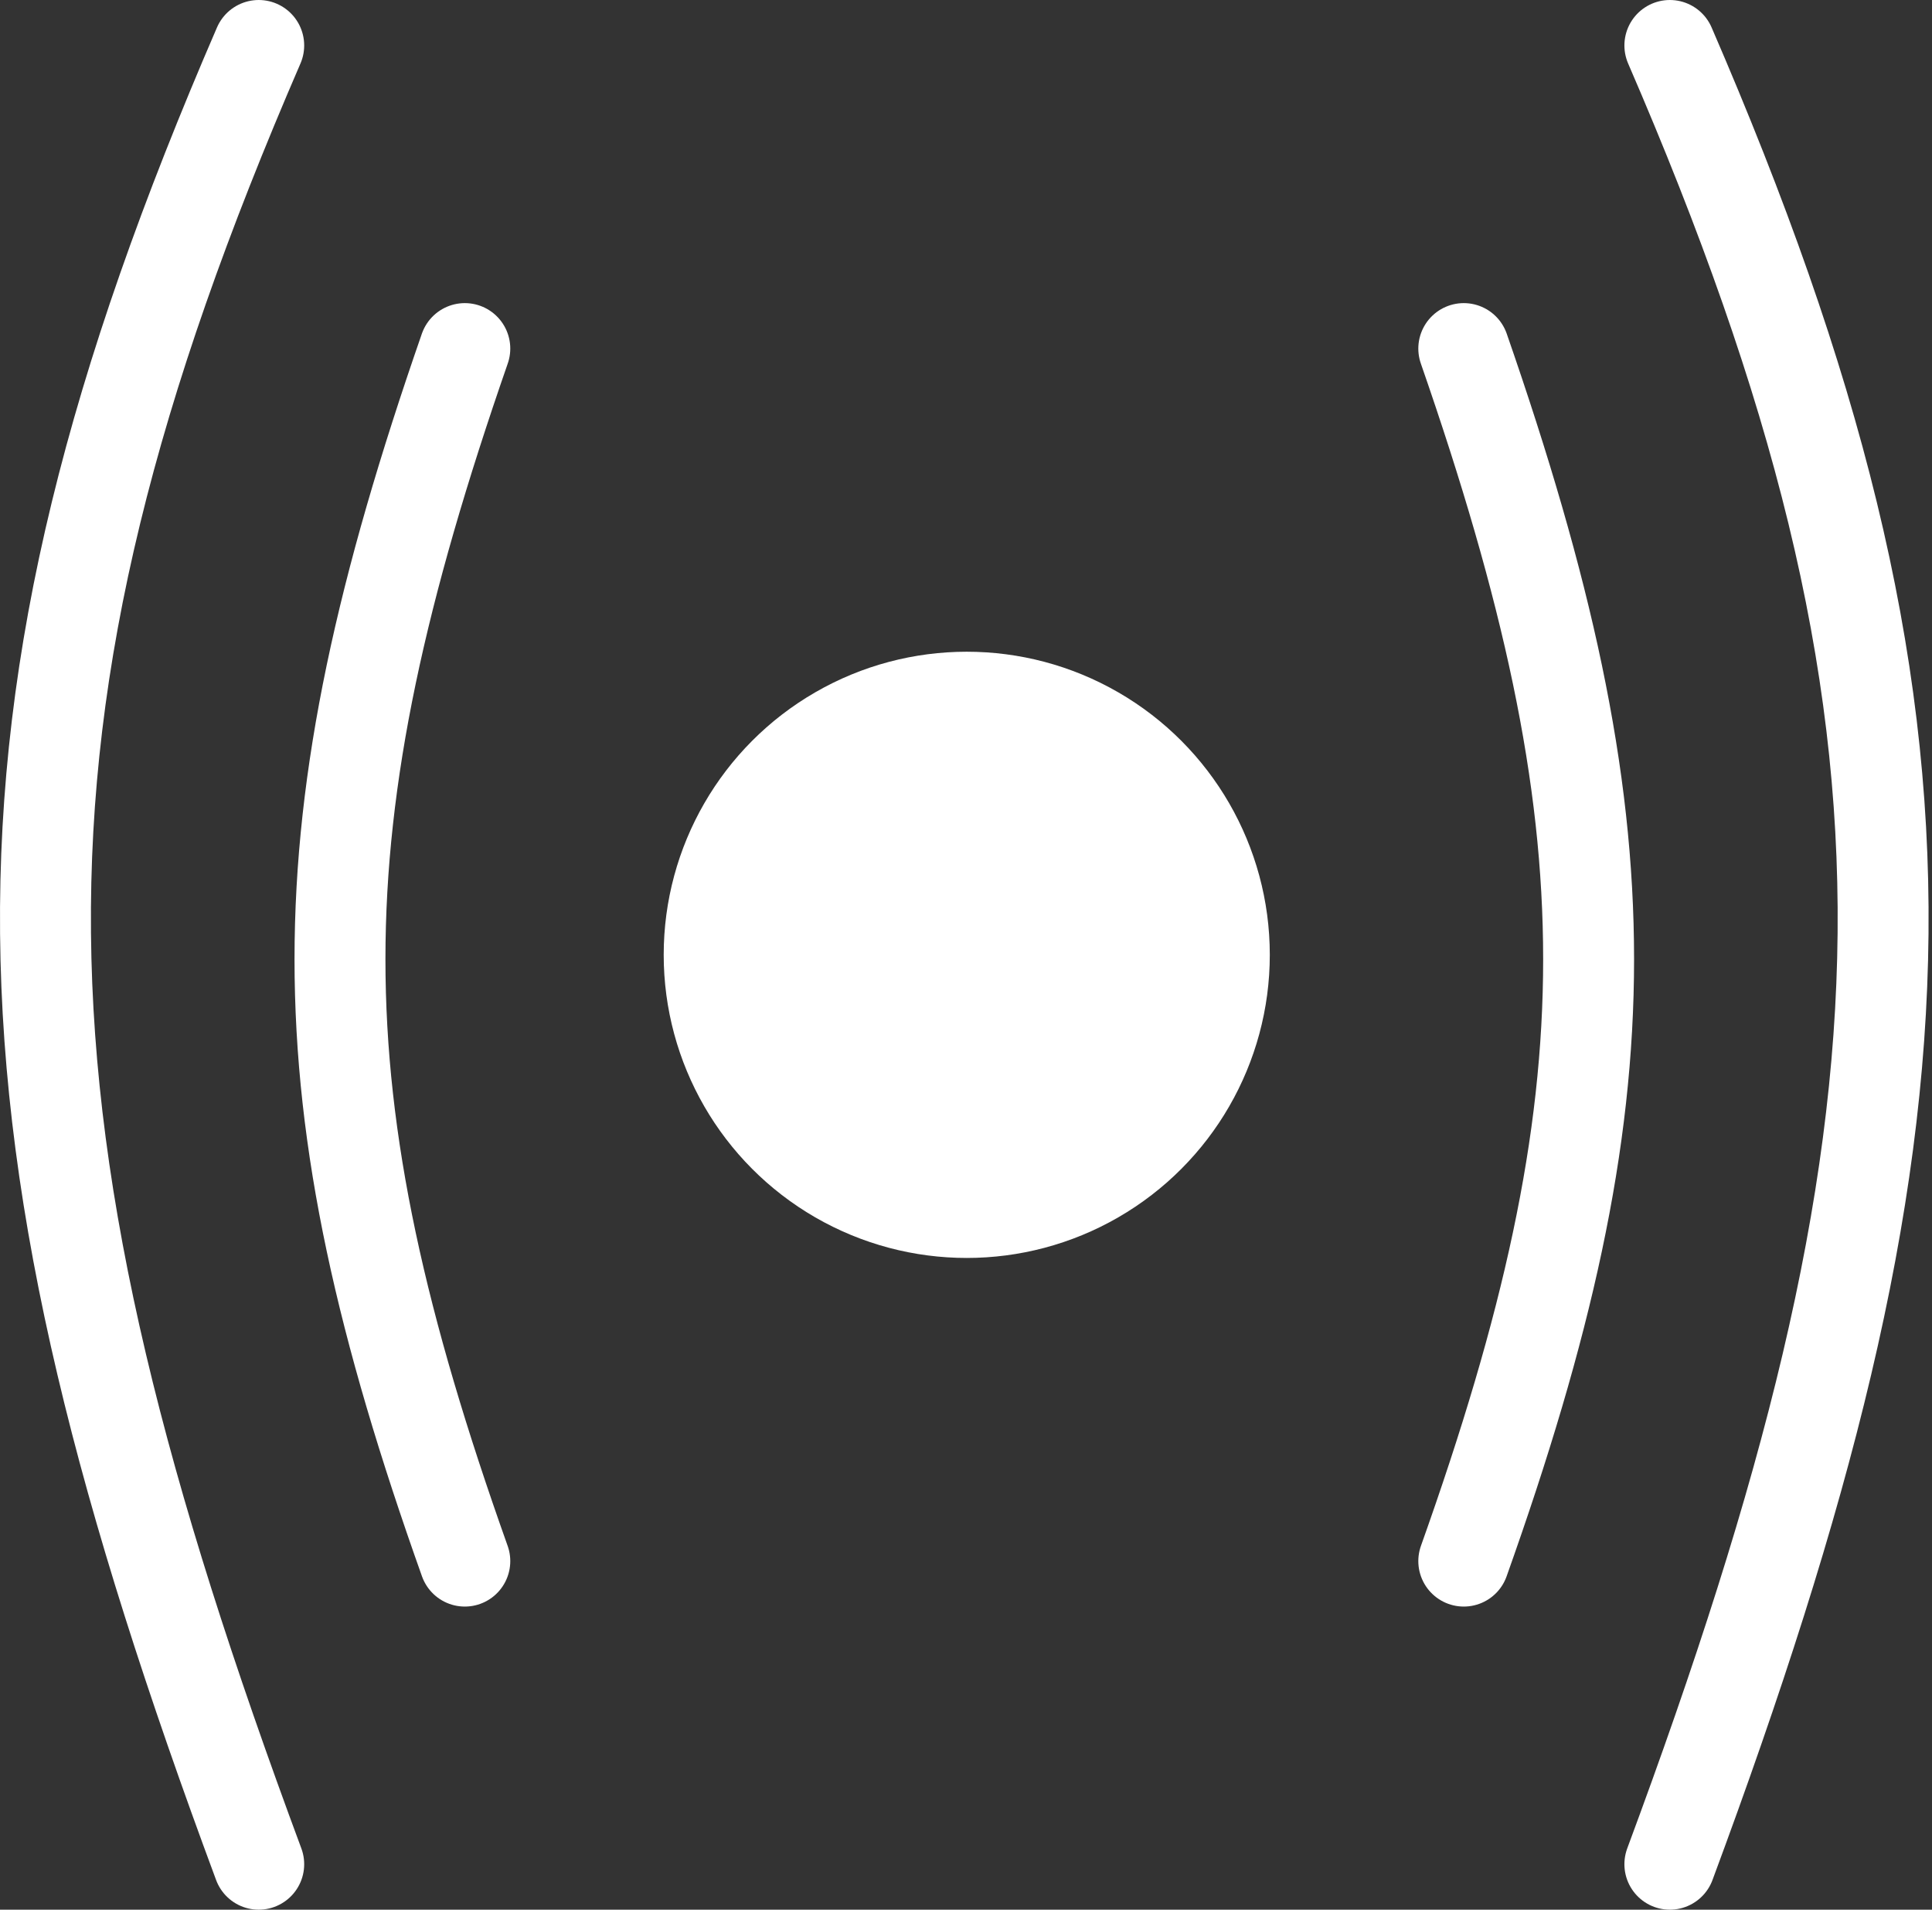 <svg width="85" height="84" viewBox="0 0 85 84" fill="none" xmlns="http://www.w3.org/2000/svg">
<rect x="0" y="0" width="85" height="84" fill="#333333" stroke="none"/>
<circle cx="42.533" cy="42" r="13.333" fill="white"/>
<path d="M64.4 15.333C71.722 36.407 71.725 48.099 64.4 68.667" stroke="white" stroke-width="4" stroke-linecap="round"/>
<path d="M20.45 15.333C13.129 36.407 13.125 48.099 20.45 68.667" stroke="white" stroke-width="4" stroke-linecap="round"/>
<path d="M73.467 2C86.42 31.925 85.528 49.532 73.467 82" stroke="white" stroke-width="4" stroke-linecap="round"/>
<path d="M11.383 2C-1.57 31.925 -0.678 49.532 11.383 82" stroke="white" stroke-width="4" stroke-linecap="round"/>
</svg>
